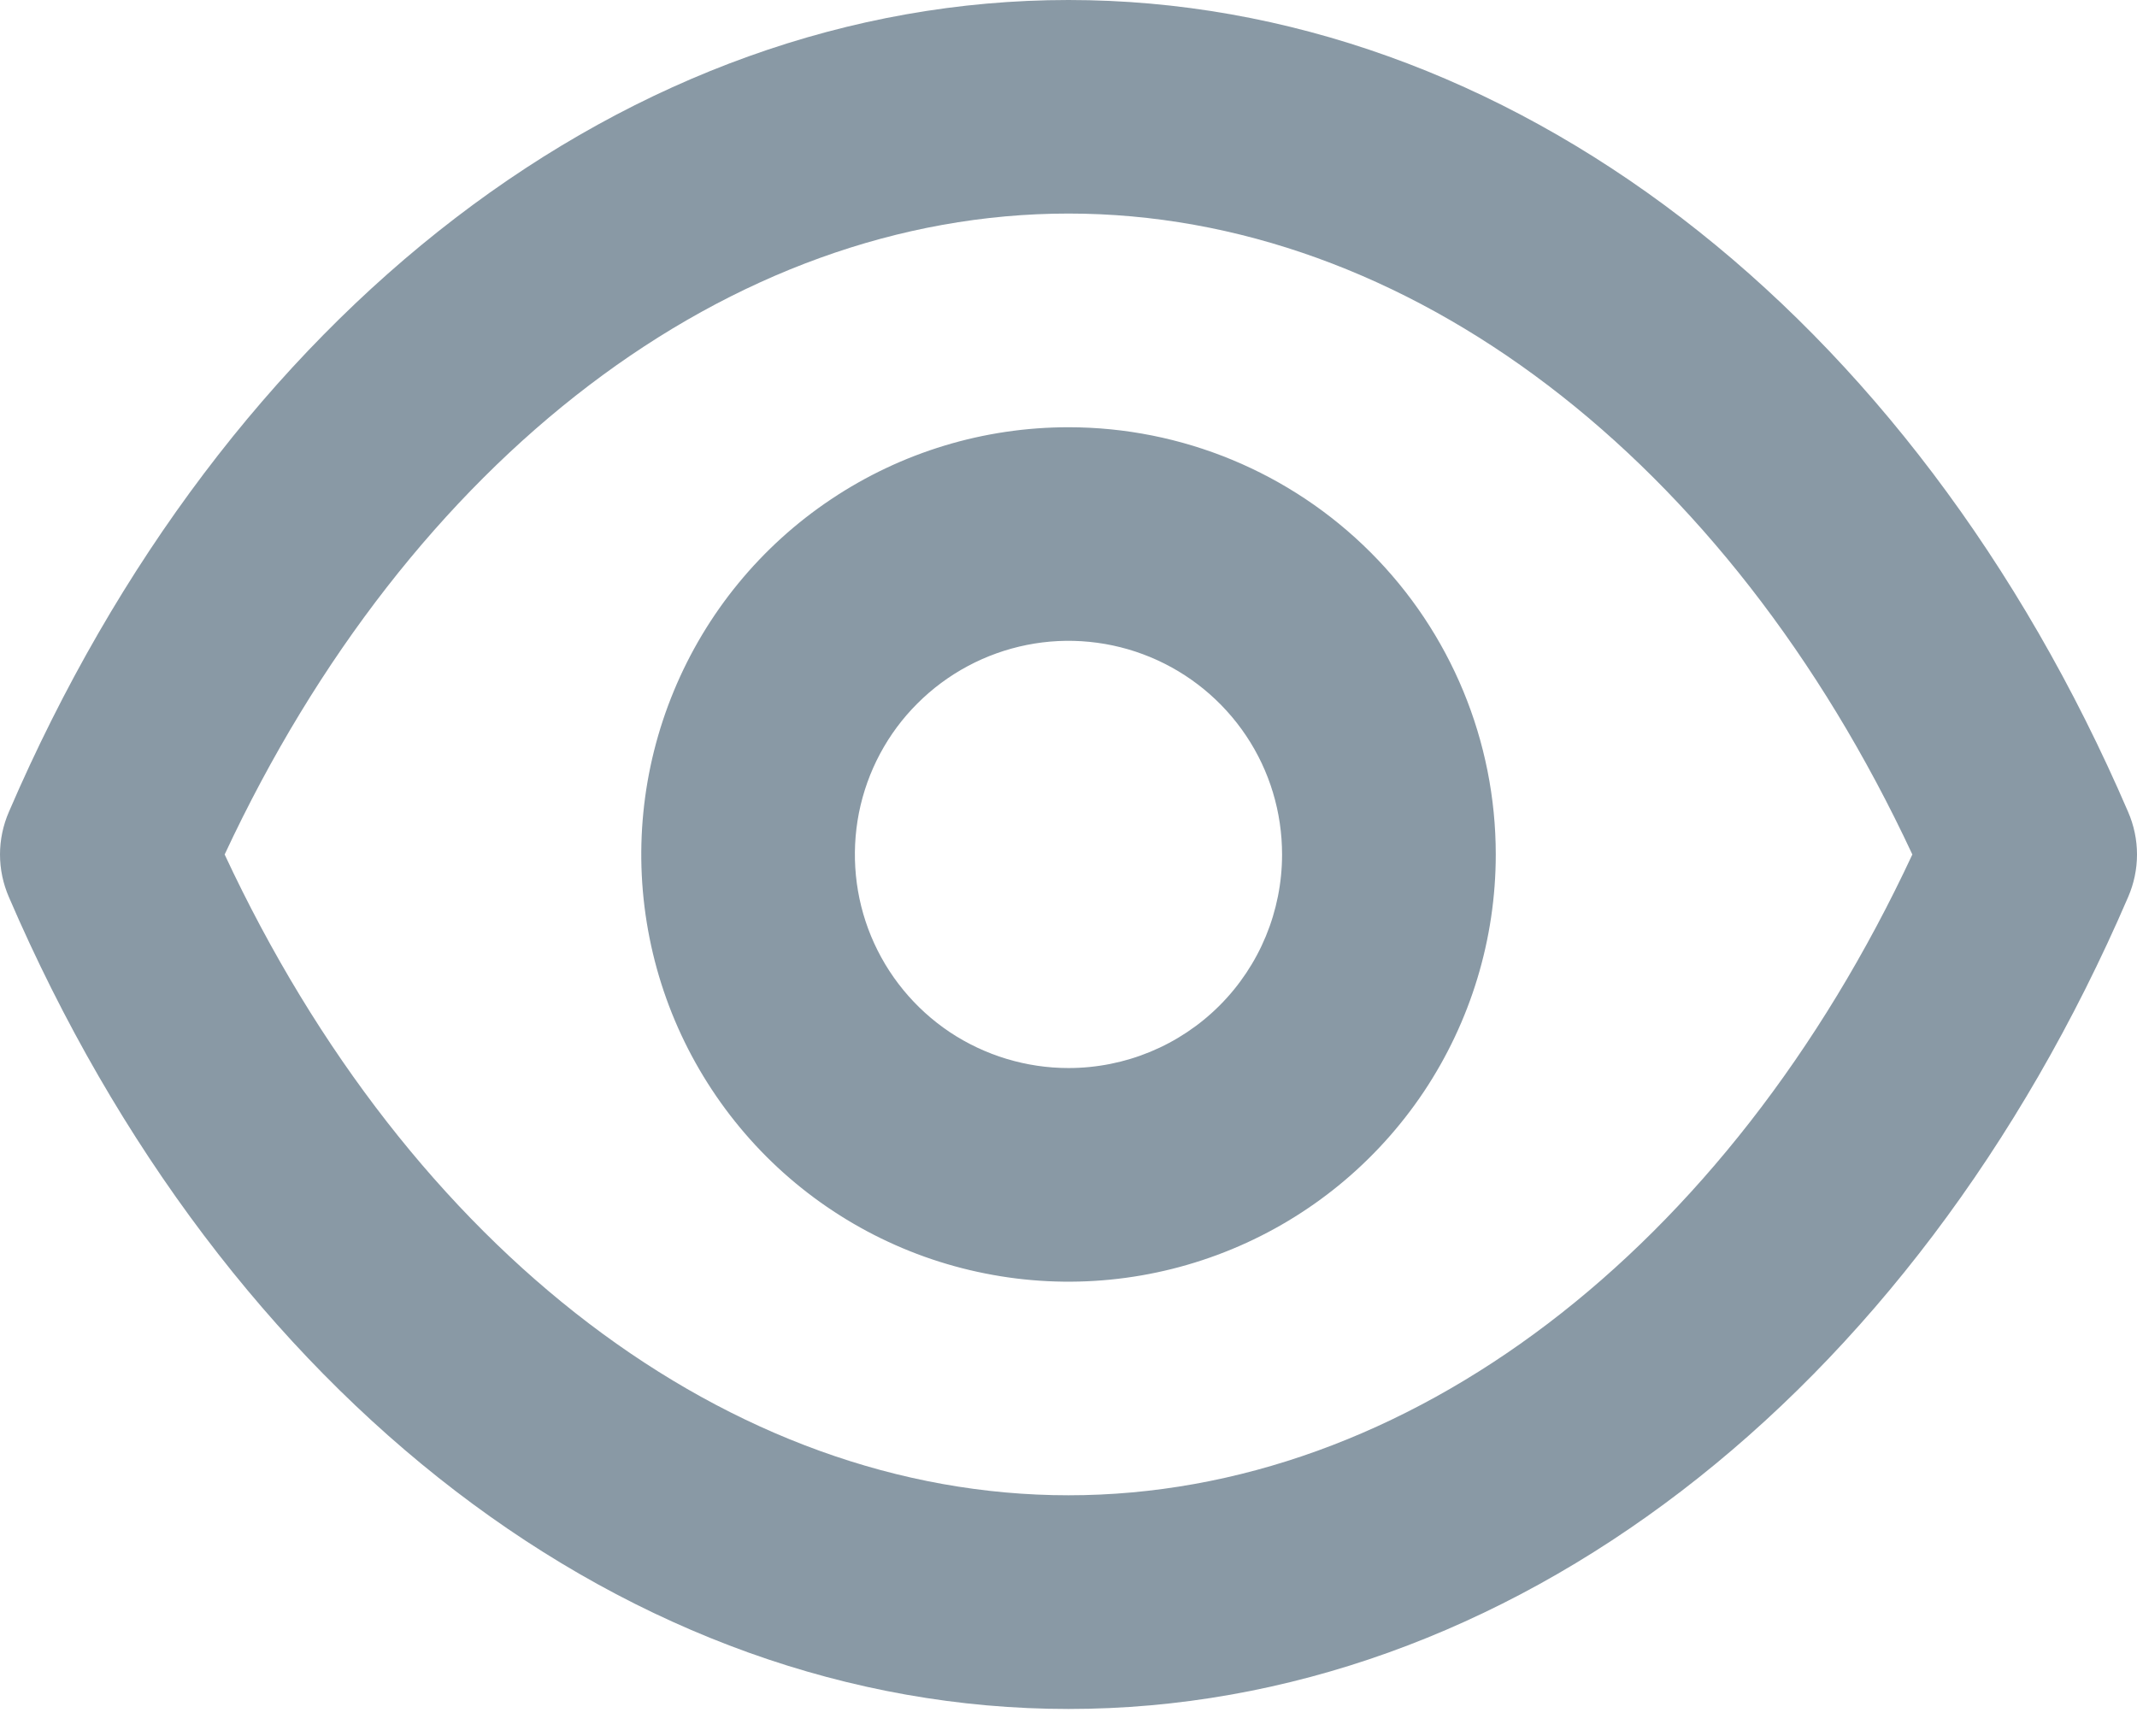 <svg width="16" height="13" viewBox="0 0 16 13" fill="none" xmlns="http://www.w3.org/2000/svg">
<path opacity="0.64" d="M15.933 6.078C14.318 2.327 11.279 0 8 0C4.721 0 1.682 2.327 0.067 6.078C0.023 6.179 0 6.288 0 6.398C0 6.508 0.023 6.617 0.067 6.718C1.682 10.468 4.721 12.796 8 12.796C11.279 12.796 14.318 10.468 15.933 6.718C15.977 6.617 16 6.508 16 6.398C16 6.288 15.977 6.179 15.933 6.078ZM8 11.196C5.465 11.196 3.066 9.365 1.682 6.398C3.066 3.431 5.465 1.599 8 1.599C10.535 1.599 12.934 3.431 14.318 6.398C12.934 9.365 10.535 11.196 8 11.196ZM8 3.199C7.367 3.199 6.749 3.386 6.223 3.738C5.697 4.089 5.287 4.589 5.045 5.174C4.803 5.758 4.739 6.401 4.863 7.022C4.986 7.642 5.291 8.212 5.738 8.66C6.185 9.107 6.755 9.412 7.376 9.535C7.996 9.659 8.64 9.595 9.224 9.353C9.809 9.111 10.308 8.701 10.66 8.175C11.011 7.649 11.199 7.03 11.199 6.398C11.199 5.549 10.862 4.736 10.262 4.136C9.662 3.536 8.848 3.199 8 3.199ZM8 7.997C7.684 7.997 7.374 7.903 7.111 7.728C6.848 7.552 6.643 7.302 6.522 7.01C6.401 6.718 6.37 6.396 6.431 6.086C6.493 5.775 6.645 5.49 6.869 5.267C7.093 5.043 7.378 4.891 7.688 4.829C7.998 4.767 8.32 4.799 8.612 4.92C8.904 5.041 9.154 5.246 9.33 5.509C9.506 5.772 9.599 6.081 9.599 6.398C9.599 6.822 9.431 7.229 9.131 7.529C8.831 7.829 8.424 7.997 8 7.997Z" fill="#476072"/>
</svg>
